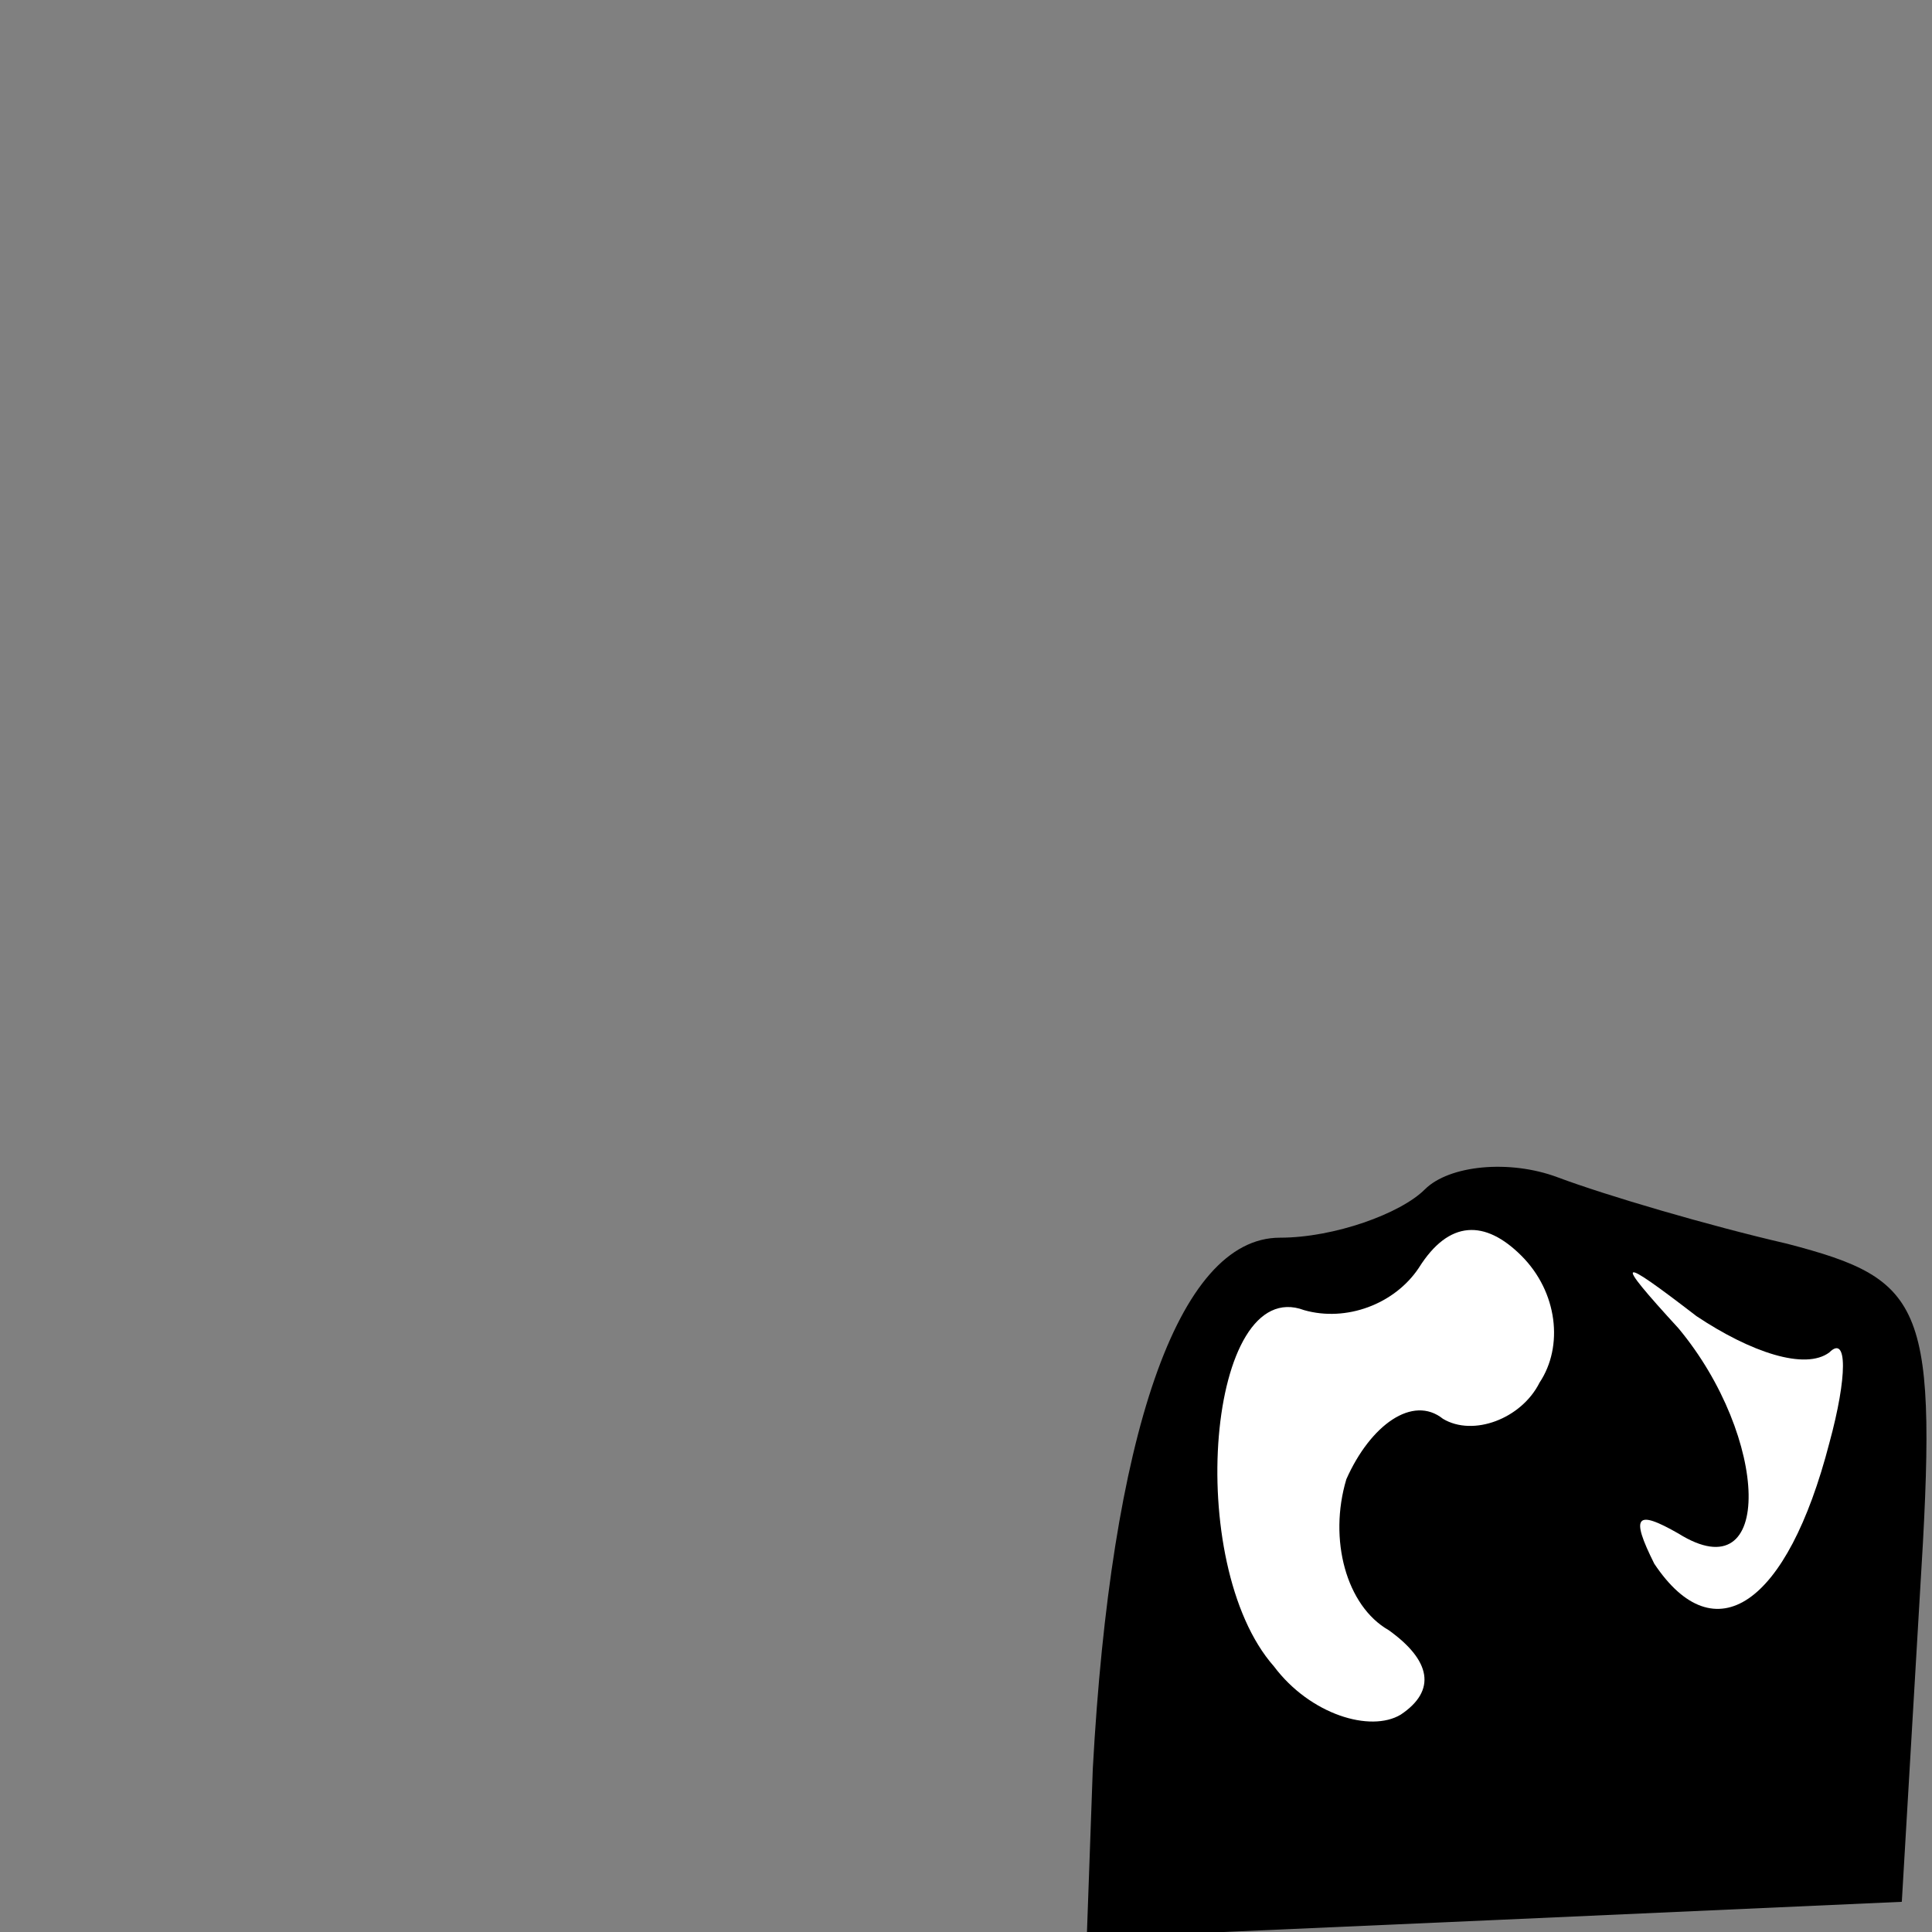 <?xml version="1.0" standalone="no"?>
<!DOCTYPE svg PUBLIC "-//W3C//DTD SVG 20010904//EN"
 "http://www.w3.org/TR/2001/REC-SVG-20010904/DTD/svg10.dtd">
<svg version="1.0" xmlns="http://www.w3.org/2000/svg"
 width="32pt" height="32pt" viewBox="0 0 32 32"
 preserveAspectRatio="xMidYMid meet">
<rect x="0" y="0" width="32" height="32" fill="#808080" stroke="none"/>
<g transform="translate(0,32) scale(0.1,-0.1)"
fill="#000000" stroke="none">
<path fill="#000000" stroke="none" d="M236 123 c-4 -4 -15 -8 -24 -8 -17 0
-28 -33 -31 -88 l-1 -28 68 3 67 3 3 51 c3 48 1 52 -22 58 -13 3 -30 8 -38 11
-8 3 -18 2 -22 -2z"/>
<path fill="#ffffff" stroke="none" d="M255 91 c-3 -6 -11 -9 -16 -6 -5 4 -12
-1 -16 -10 -3 -10 0 -21 7 -25 7 -5 8 -10 2 -14 -5 -3 -15 0 -21 8 -15 17 -11
65 5 59 7 -2 15 1 19 7 5 8 11 8 17 2 6 -6 7 -15 3 -21z"/>
<path fill="#ffffff" stroke="none" d="M303 96 c3 3 3 -4 0 -15 -7 -27 -19
-35 -29 -20 -4 8 -3 9 4 5 16 -10 15 16 0 34 -11 12 -10 12 3 2 9 -6 18 -9 22
-6z"/>
</g>
</svg>
